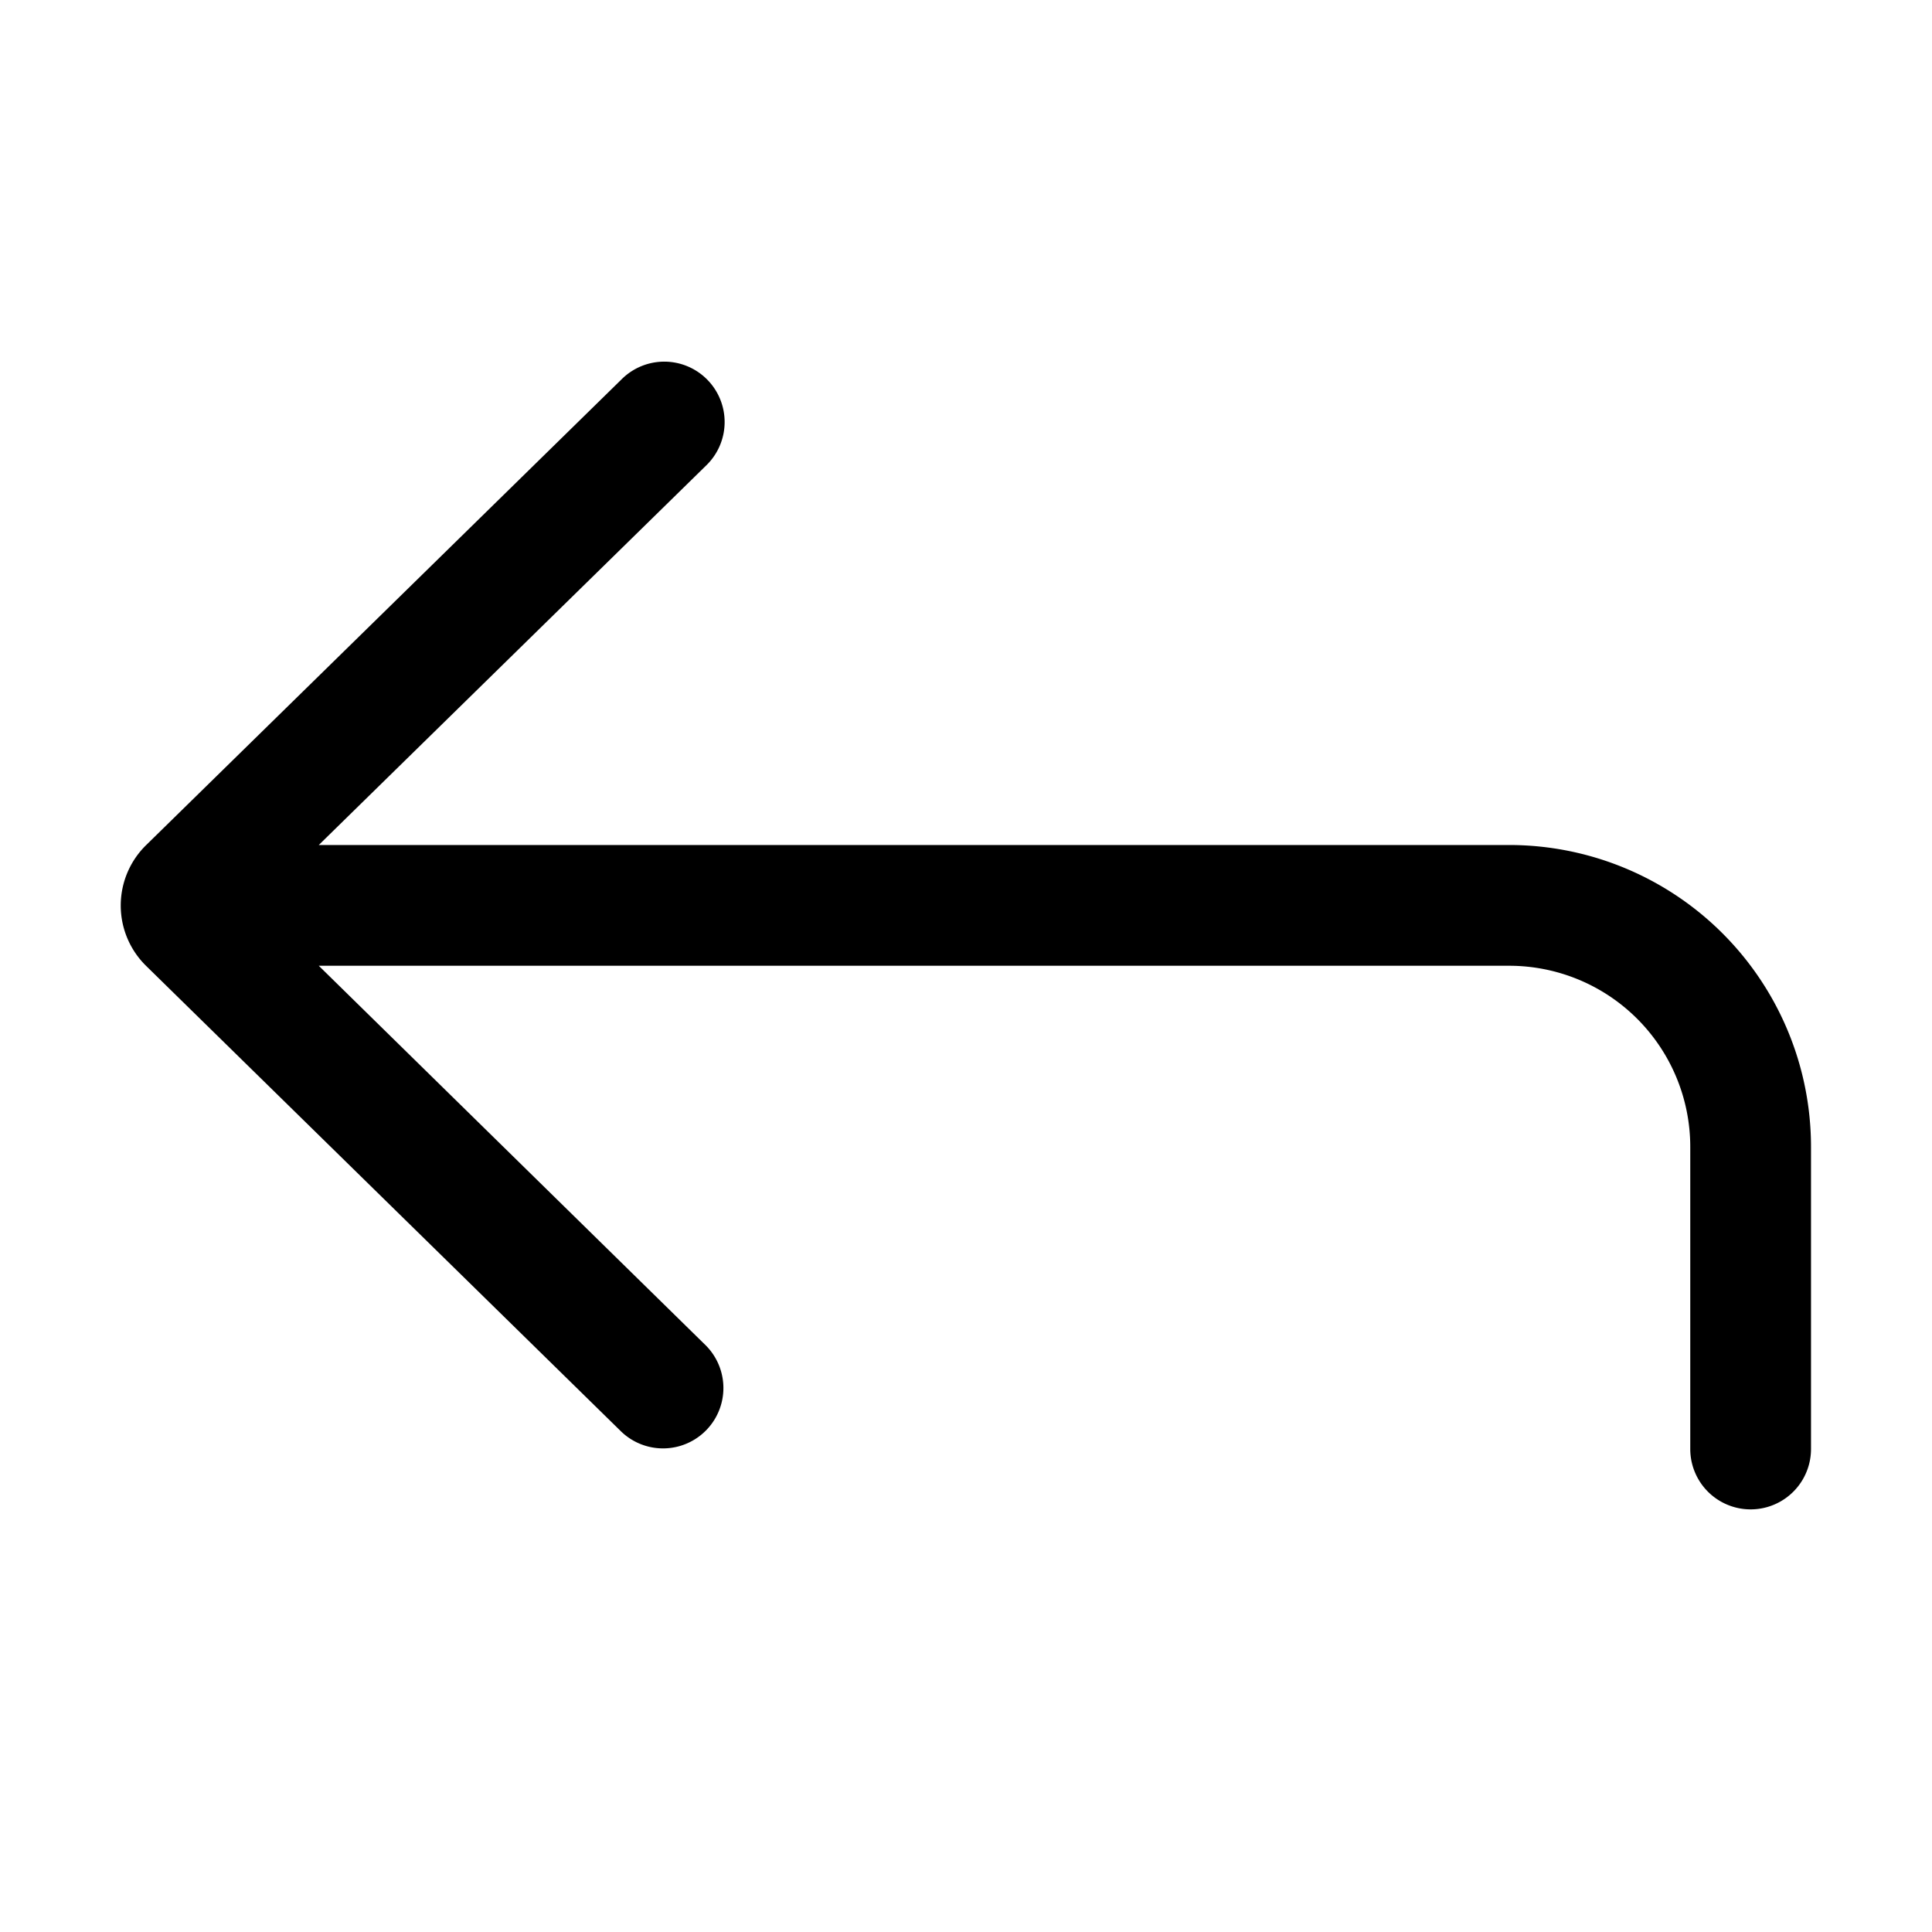 <svg viewBox="0 0 16 16" height="16" width="16" xmlns="http://www.w3.org/2000/svg">
<g>
  <path d="m2.64 6.998 3.206-3.141a.5.5 0 1 0-.7-.714L1.21 6.999a.7.7 0 0 0 0 1l3.936 3.858a.5.5 0 0 0 .7-.714L2.64 7.998h9.858a1.5 1.5 0 0 1 1.5 1.5V12a.5.5 0 1 0 1 0V9.498a2.5 2.5 0 0 0-2.5-2.5H2.639Z"></path>
</g>
</svg>